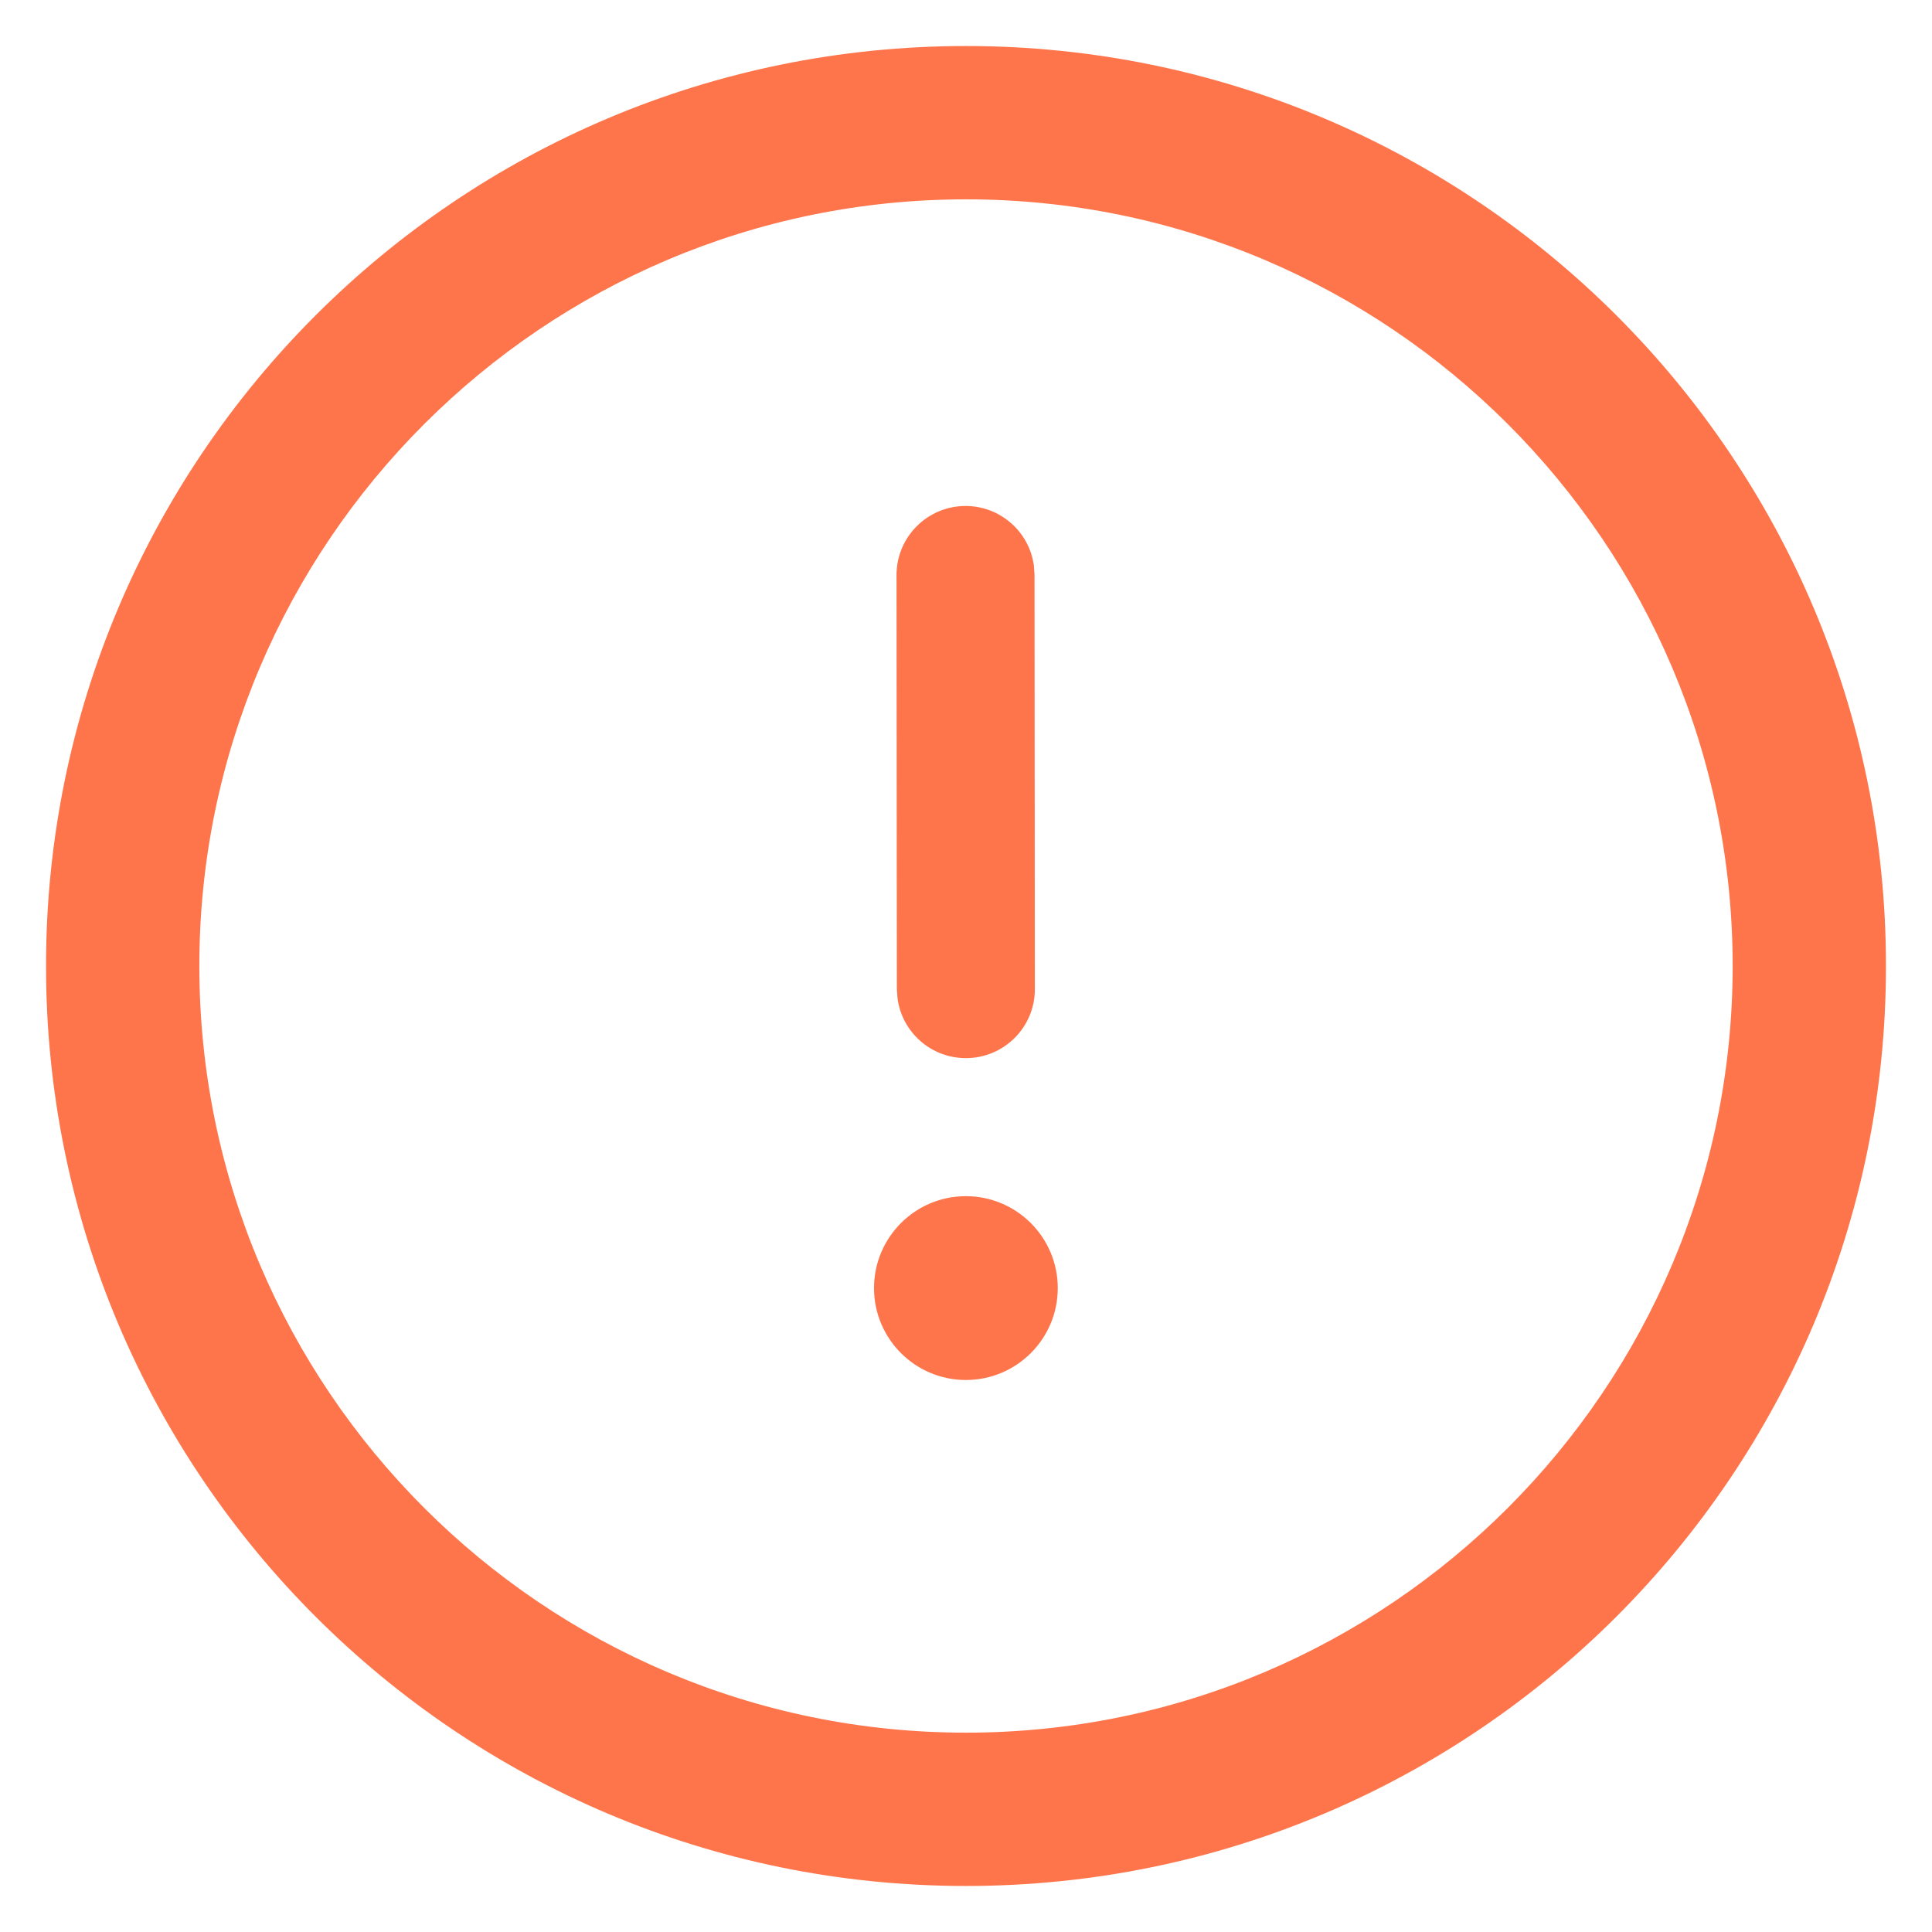 <svg width="28" height="28" viewBox="0 0 28 28" fill="none" xmlns="http://www.w3.org/2000/svg">
<path d="M14 0.667C21.364 0.667 27.333 6.637 27.333 14C27.333 21.363 21.364 27.333 14 27.333C6.636 27.333 0.667 21.363 0.667 14C0.667 6.637 6.636 0.667 14 0.667ZM14 2.889C7.873 2.889 2.889 7.873 2.889 14C2.889 20.127 7.873 25.111 14 25.111C20.127 25.111 25.111 20.127 25.111 14C25.111 7.873 20.127 2.889 14 2.889ZM13.998 17.336C14.734 17.336 15.33 17.933 15.33 18.668C15.33 19.403 14.734 20 13.998 20C13.263 20 12.667 19.403 12.667 18.668C12.667 17.933 13.263 17.336 13.998 17.336ZM13.993 7.333C14.499 7.333 14.918 7.709 14.984 8.197L14.993 8.333L14.998 14.335C14.999 14.887 14.551 15.335 13.999 15.335C13.493 15.336 13.074 14.96 13.008 14.472L12.998 14.336L12.993 8.334C12.993 7.782 13.44 7.334 13.993 7.333Z" fill="#FF754B"/>
</svg>
